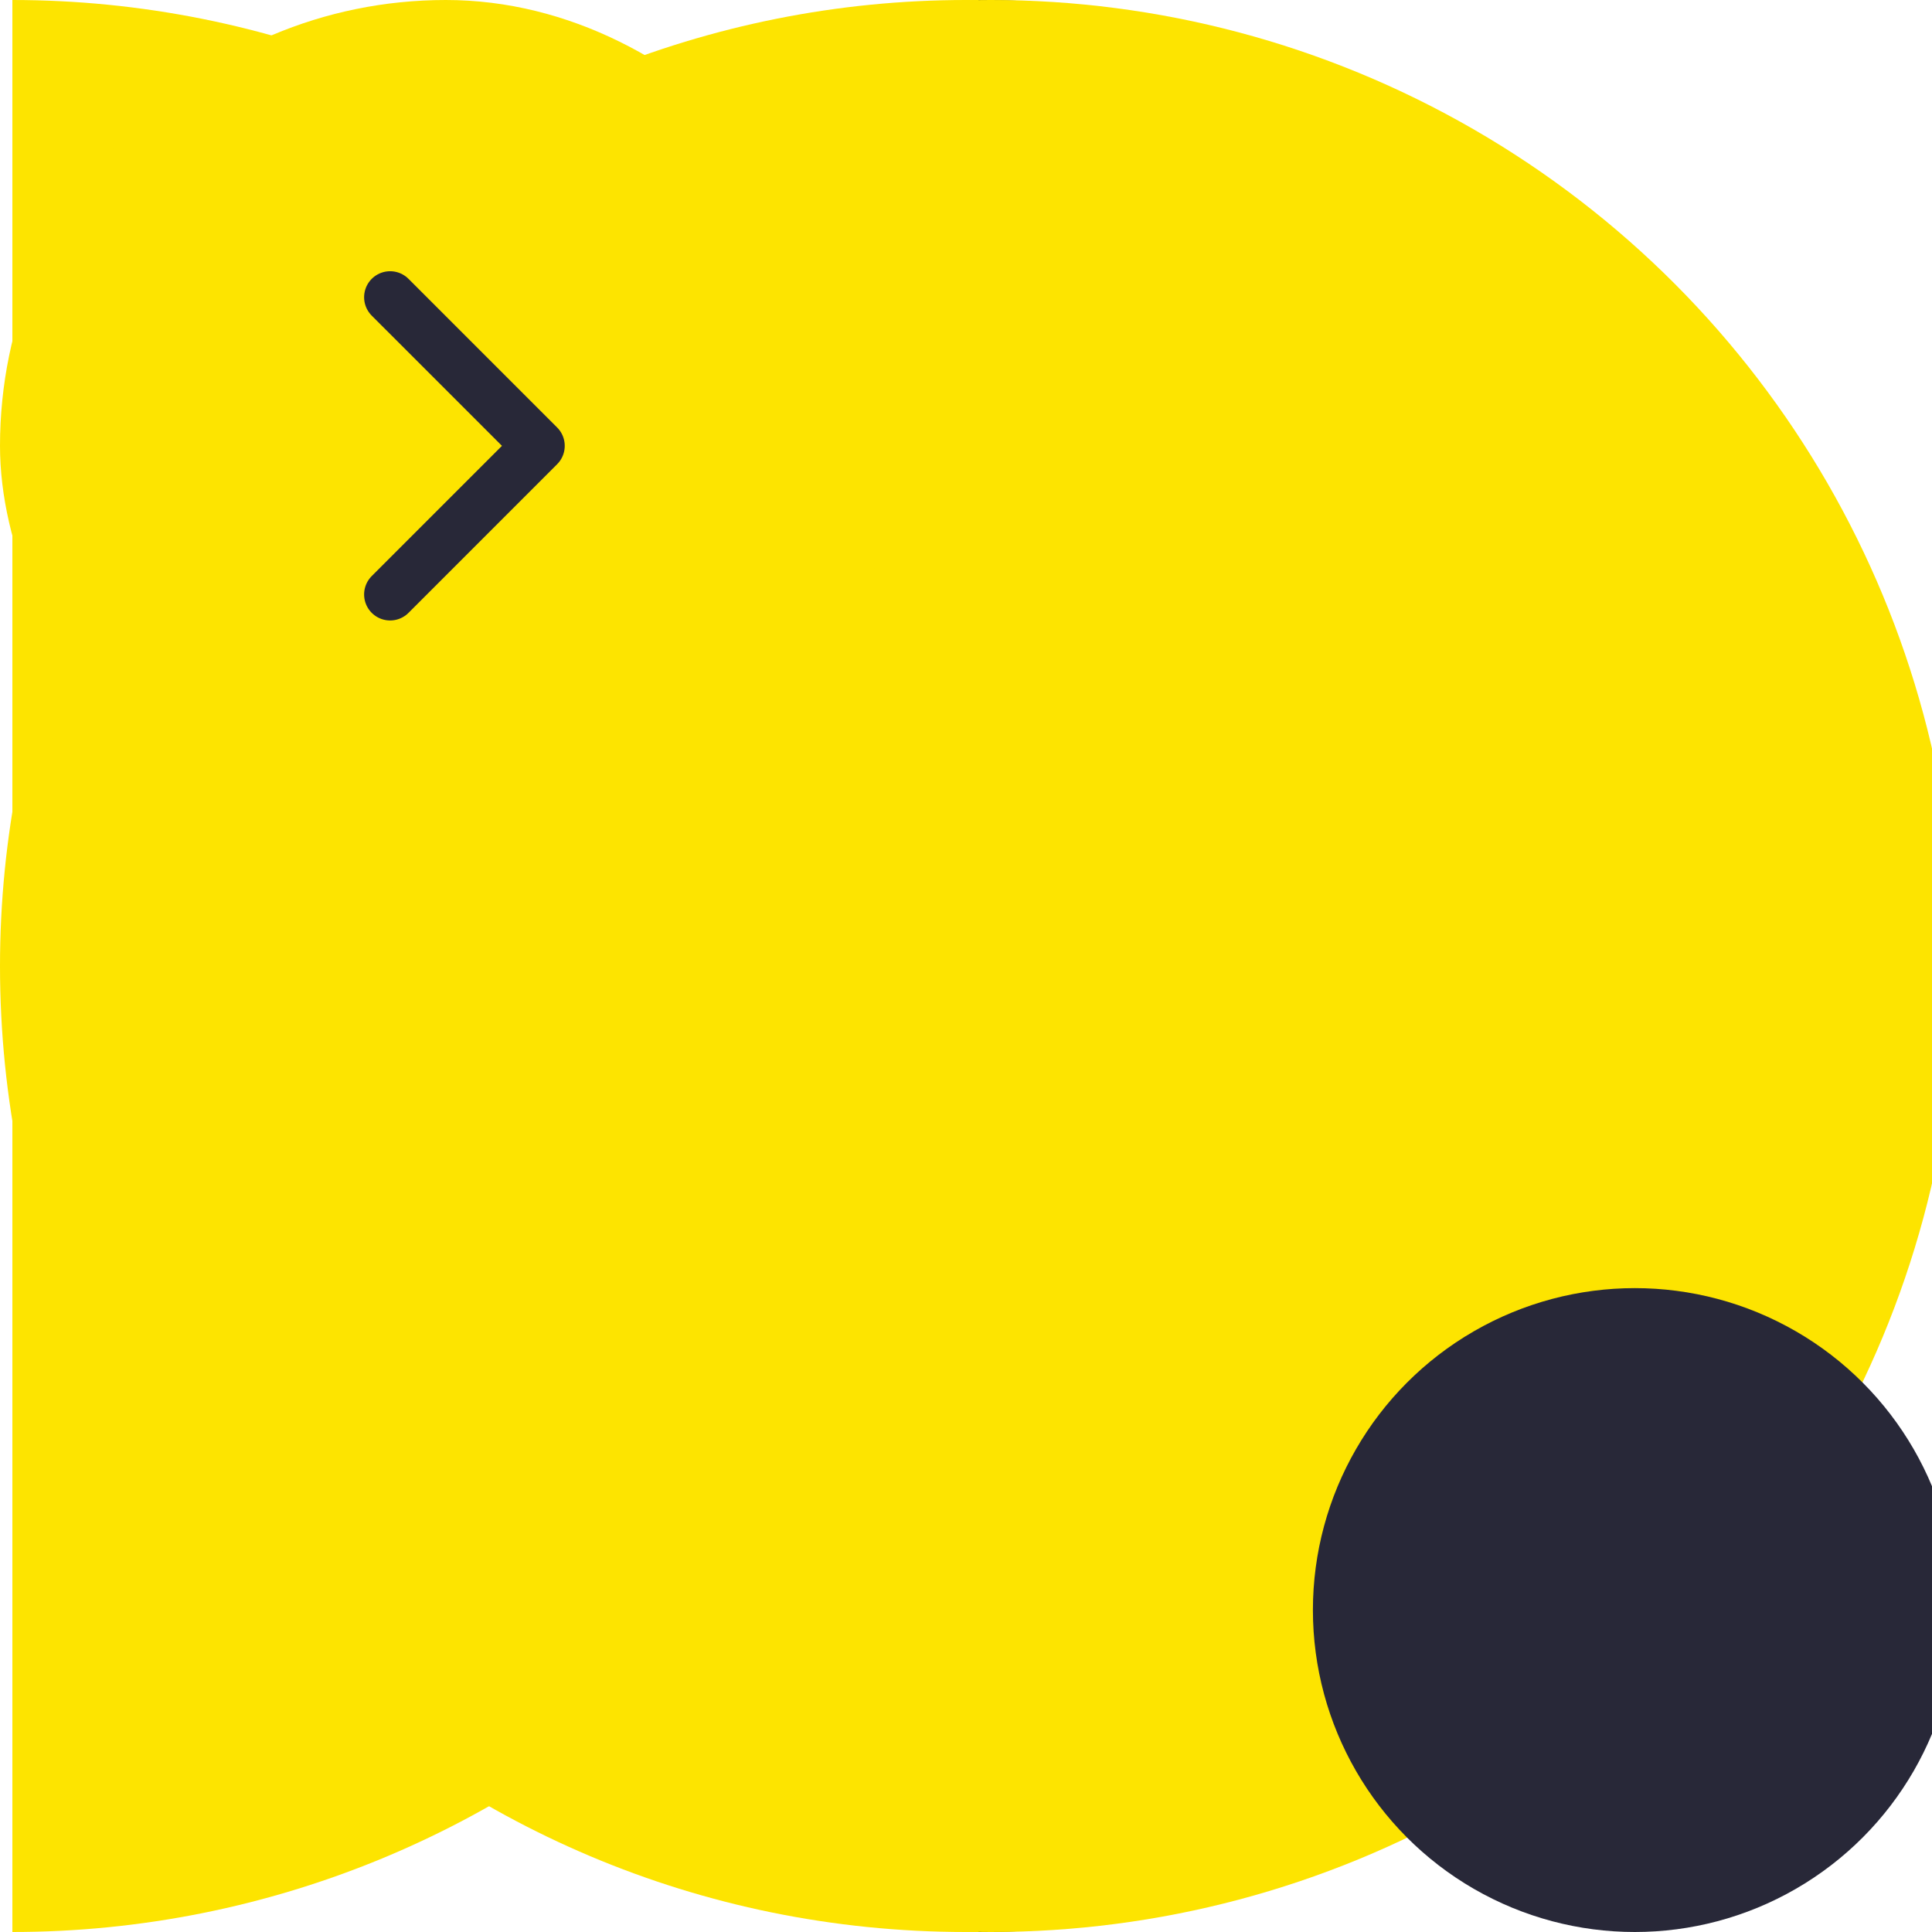 <svg width="52" height="52" viewBox="0 0 52 52" fill="none" xmlns="http://www.w3.org/2000/svg">
    <g id="icon-1" clip-path="url(#clip0_51_1744)">
        <path d="M44.385 7.615C49.261 12.491 52 19.104 52 26C52 40.359 40.359 52 26 52C11.641 52 0 40.359 0 26C0 19.104 2.739 12.491 7.615 7.615C12.491 2.739 19.104 0 26 0C32.896 0 39.509 2.739 44.385 7.615Z" fill="#FDE400" />
        <circle cx="43" cy="26" r="5.665" transform="rotate(90 43 26)" fill="#282838" />
        <circle cx="25.667" cy="26" r="8.667" transform="rotate(90 25.667 26)" fill="#282838" />
        <circle cx="8.333" cy="26" r="5.665" transform="rotate(90 8.333 26)" fill="#282838" />
    </g>
    <g id="icon-2" clip-path="url(#clip0_51_1755)">
        <path d="M26.333 52C33.229 52 39.842 49.261 44.718 44.385C49.594 39.509 52.333 32.896 52.333 26C52.333 19.104 49.594 12.491 44.718 7.615C39.842 2.739 33.229 -1.67016e-06 26.333 -2.27299e-06L26.333 26L26.333 52Z" fill="#282838" />
        <path d="M0.333 52C7.229 52 13.842 49.261 18.718 44.385C23.594 39.509 26.333 32.896 26.333 26C26.333 19.104 23.594 12.491 18.718 7.615C13.842 2.739 7.229 -3.94315e-06 0.333 -4.54598e-06L0.333 52Z" fill="#FDE400" />
    </g>
    <g id="icon-3">
        <circle cx="26.667" cy="26" r="26" fill="#FDE400" />
        <circle cx="44.002" cy="43.335" r="8.665" fill="#282838" />
    </g>
    <g id="icon-4">
        <rect width="24" height="24" rx="12" fill="#FDE400" />
        <path d="M10.5 8L14.5 12L10.5 16" stroke="#282838" stroke-width="1.4" stroke-linecap="round" stroke-linejoin="round" />
    </g>
</svg>